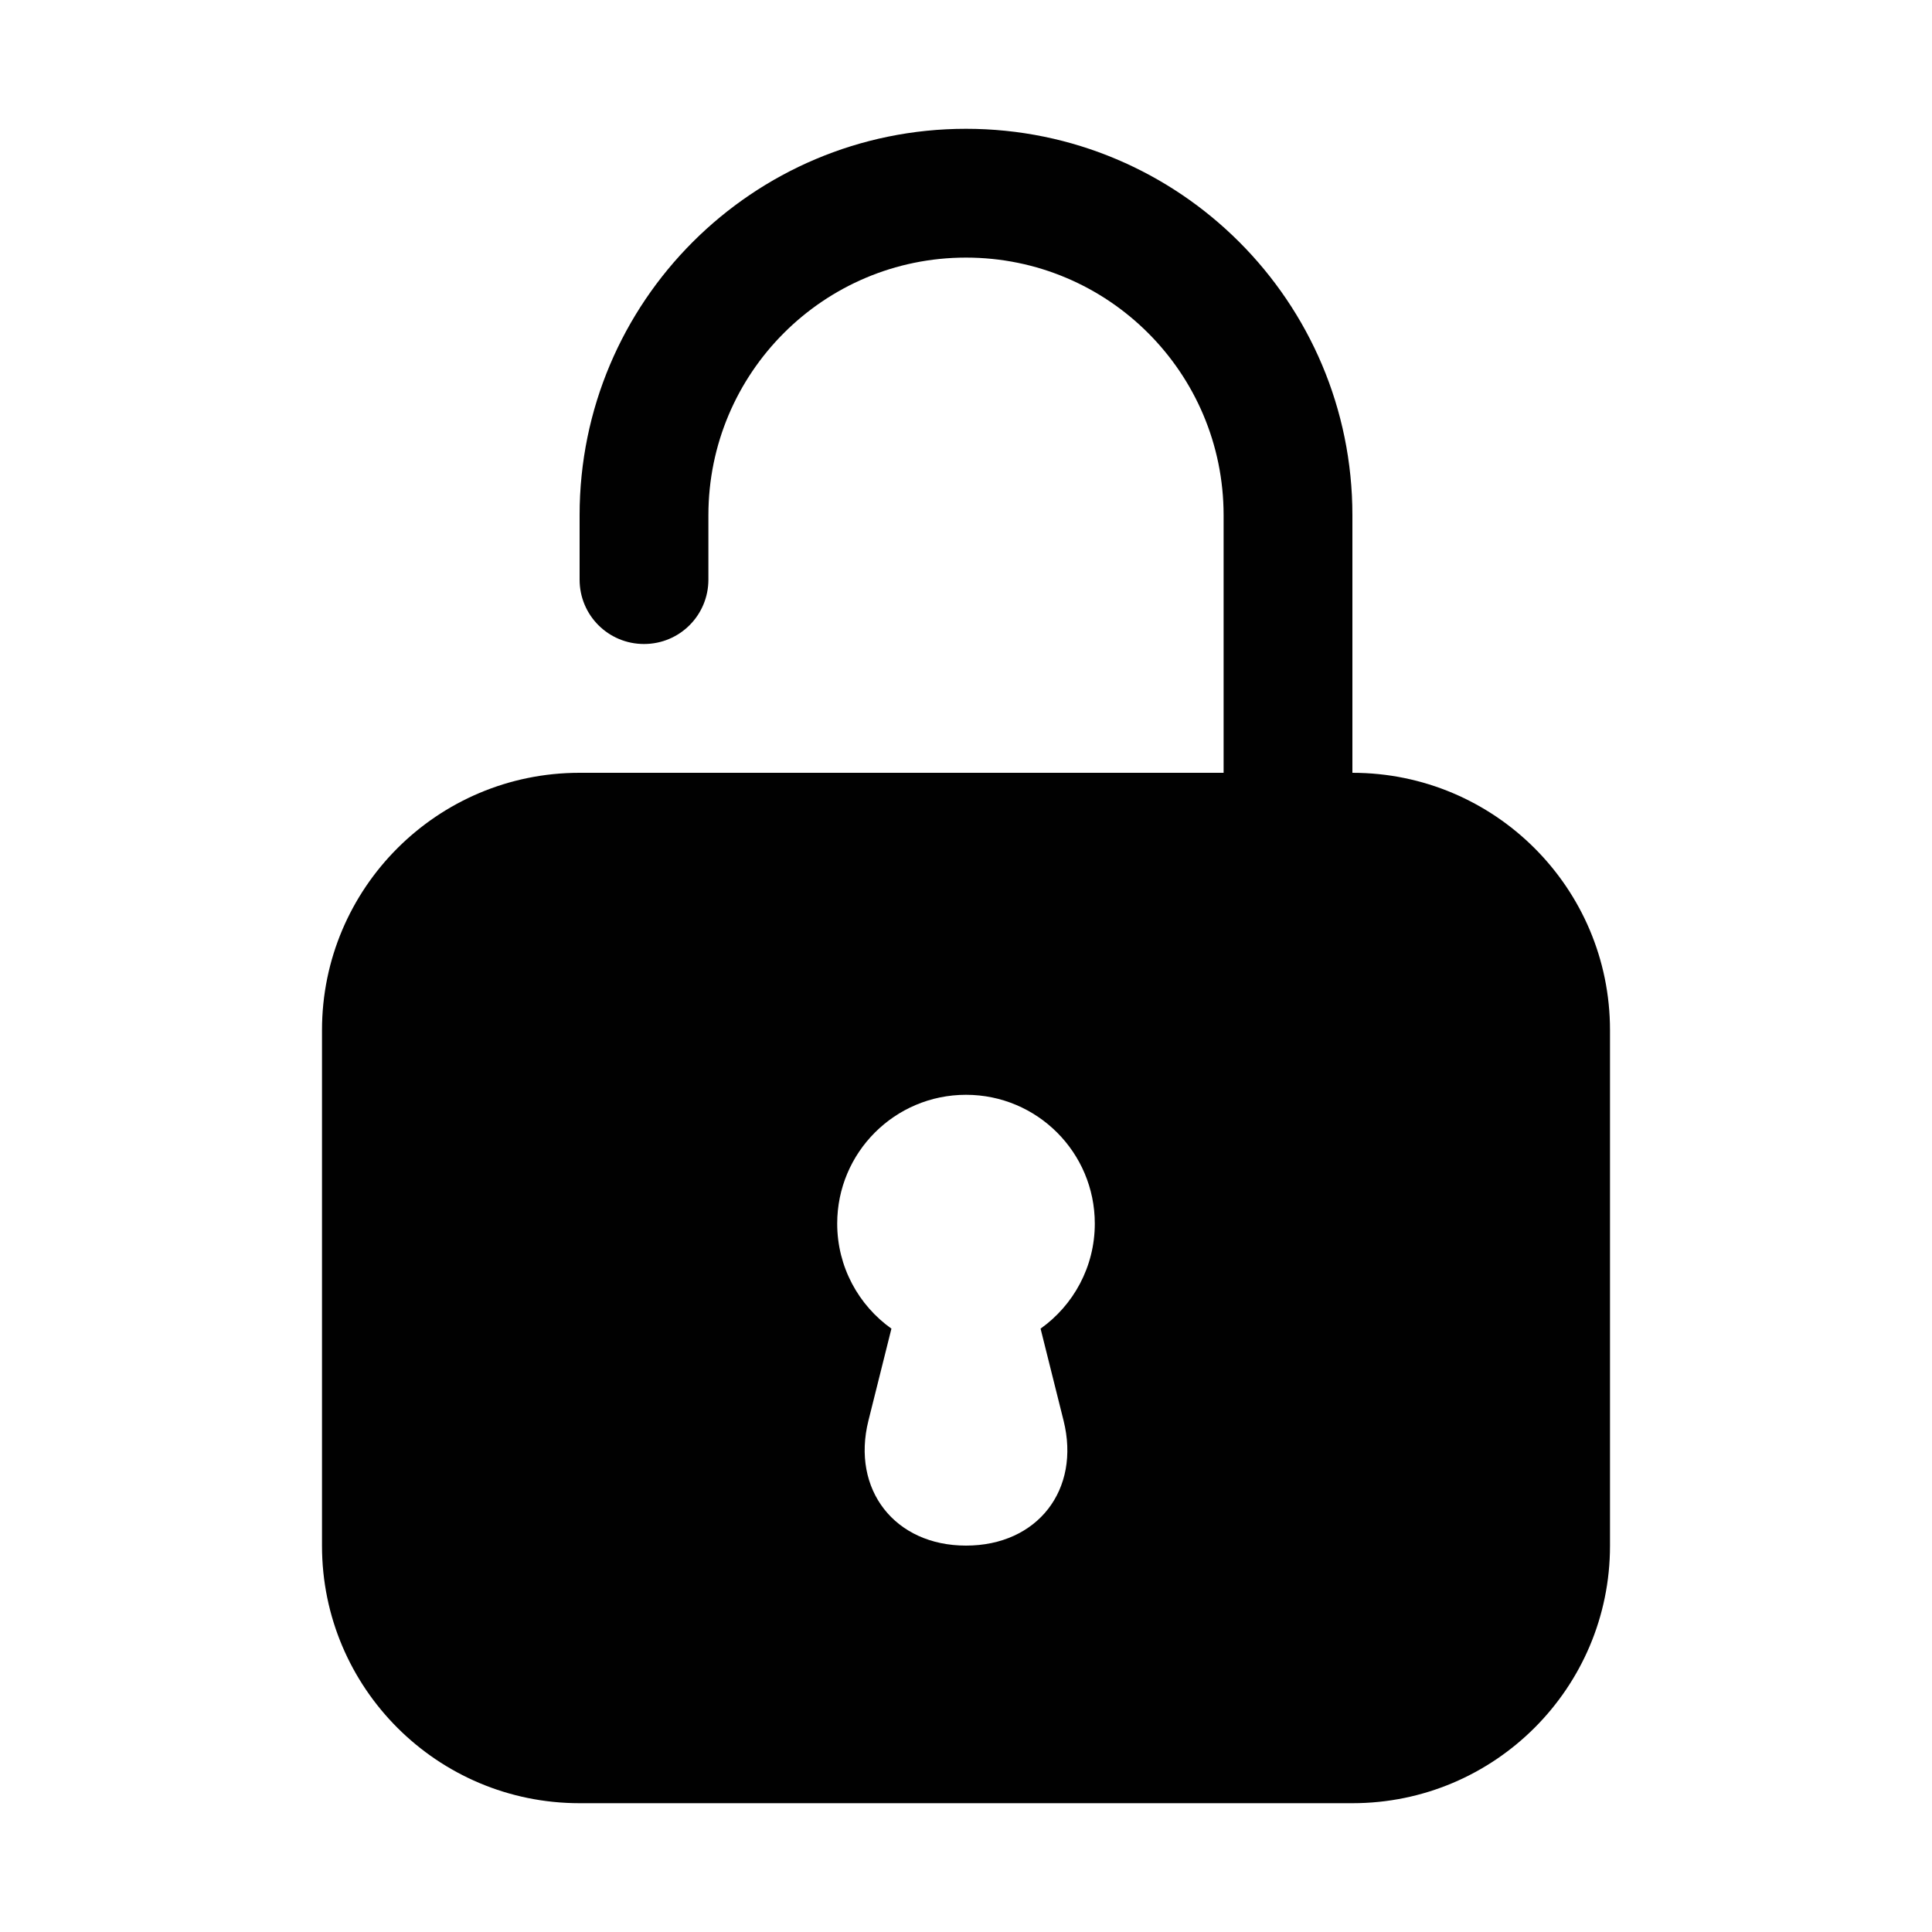 <?xml version="1.0" encoding="UTF-8"?>
<svg width="30px" height="30px" viewBox="0 0 30 30" version="1.1" xmlns="http://www.w3.org/2000/svg" xmlns:xlink="http://www.w3.org/1999/xlink">
    <!-- Generator: Sketch 42 (36781) - http://www.bohemiancoding.com/sketch -->
    <title>unlock-solid</title>
    <desc>Created with Sketch.</desc>
    <defs></defs>
    <g id="Icons" stroke="none" stroke-width="1" fill="none" fill-rule="evenodd">
        <g id="unlock-solid" fill="#010101">
            <path d="M9,8 C9,4.686 11.686,2 15,2 C18.314,2 21,4.686 21,8 L21,12 C23.209,12 25,13.789 25,15.996 L25,24.004 C25,26.211 23.208,28 21.001,28 L8.999,28 C6.791,28 5,26.211 5,24.004 L5,15.996 C5,13.789 6.792,12 8.999,12 L19,12 L19,8 C19,5.791 17.209,4 15,4 C12.791,4 11,5.791 11,8 L11,9 C11,9.552 10.556,10 10,10 C9.448,10 9,9.556 9,9 L9,8 L9,8 Z M16.158,20.631 L16.515,22.059 C16.783,23.131 16.112,24 15,24 C13.895,24 13.217,23.132 13.485,22.059 L13.842,20.631 C13.333,20.269 13,19.673 13,19 C13,17.895 13.895,17 15,17 C16.105,17 17,17.895 17,19 C17,19.673 16.667,20.269 16.158,20.631 L16.158,20.631 Z" id="Combined-Shape"></path>
        </g>
    </g>
</svg>